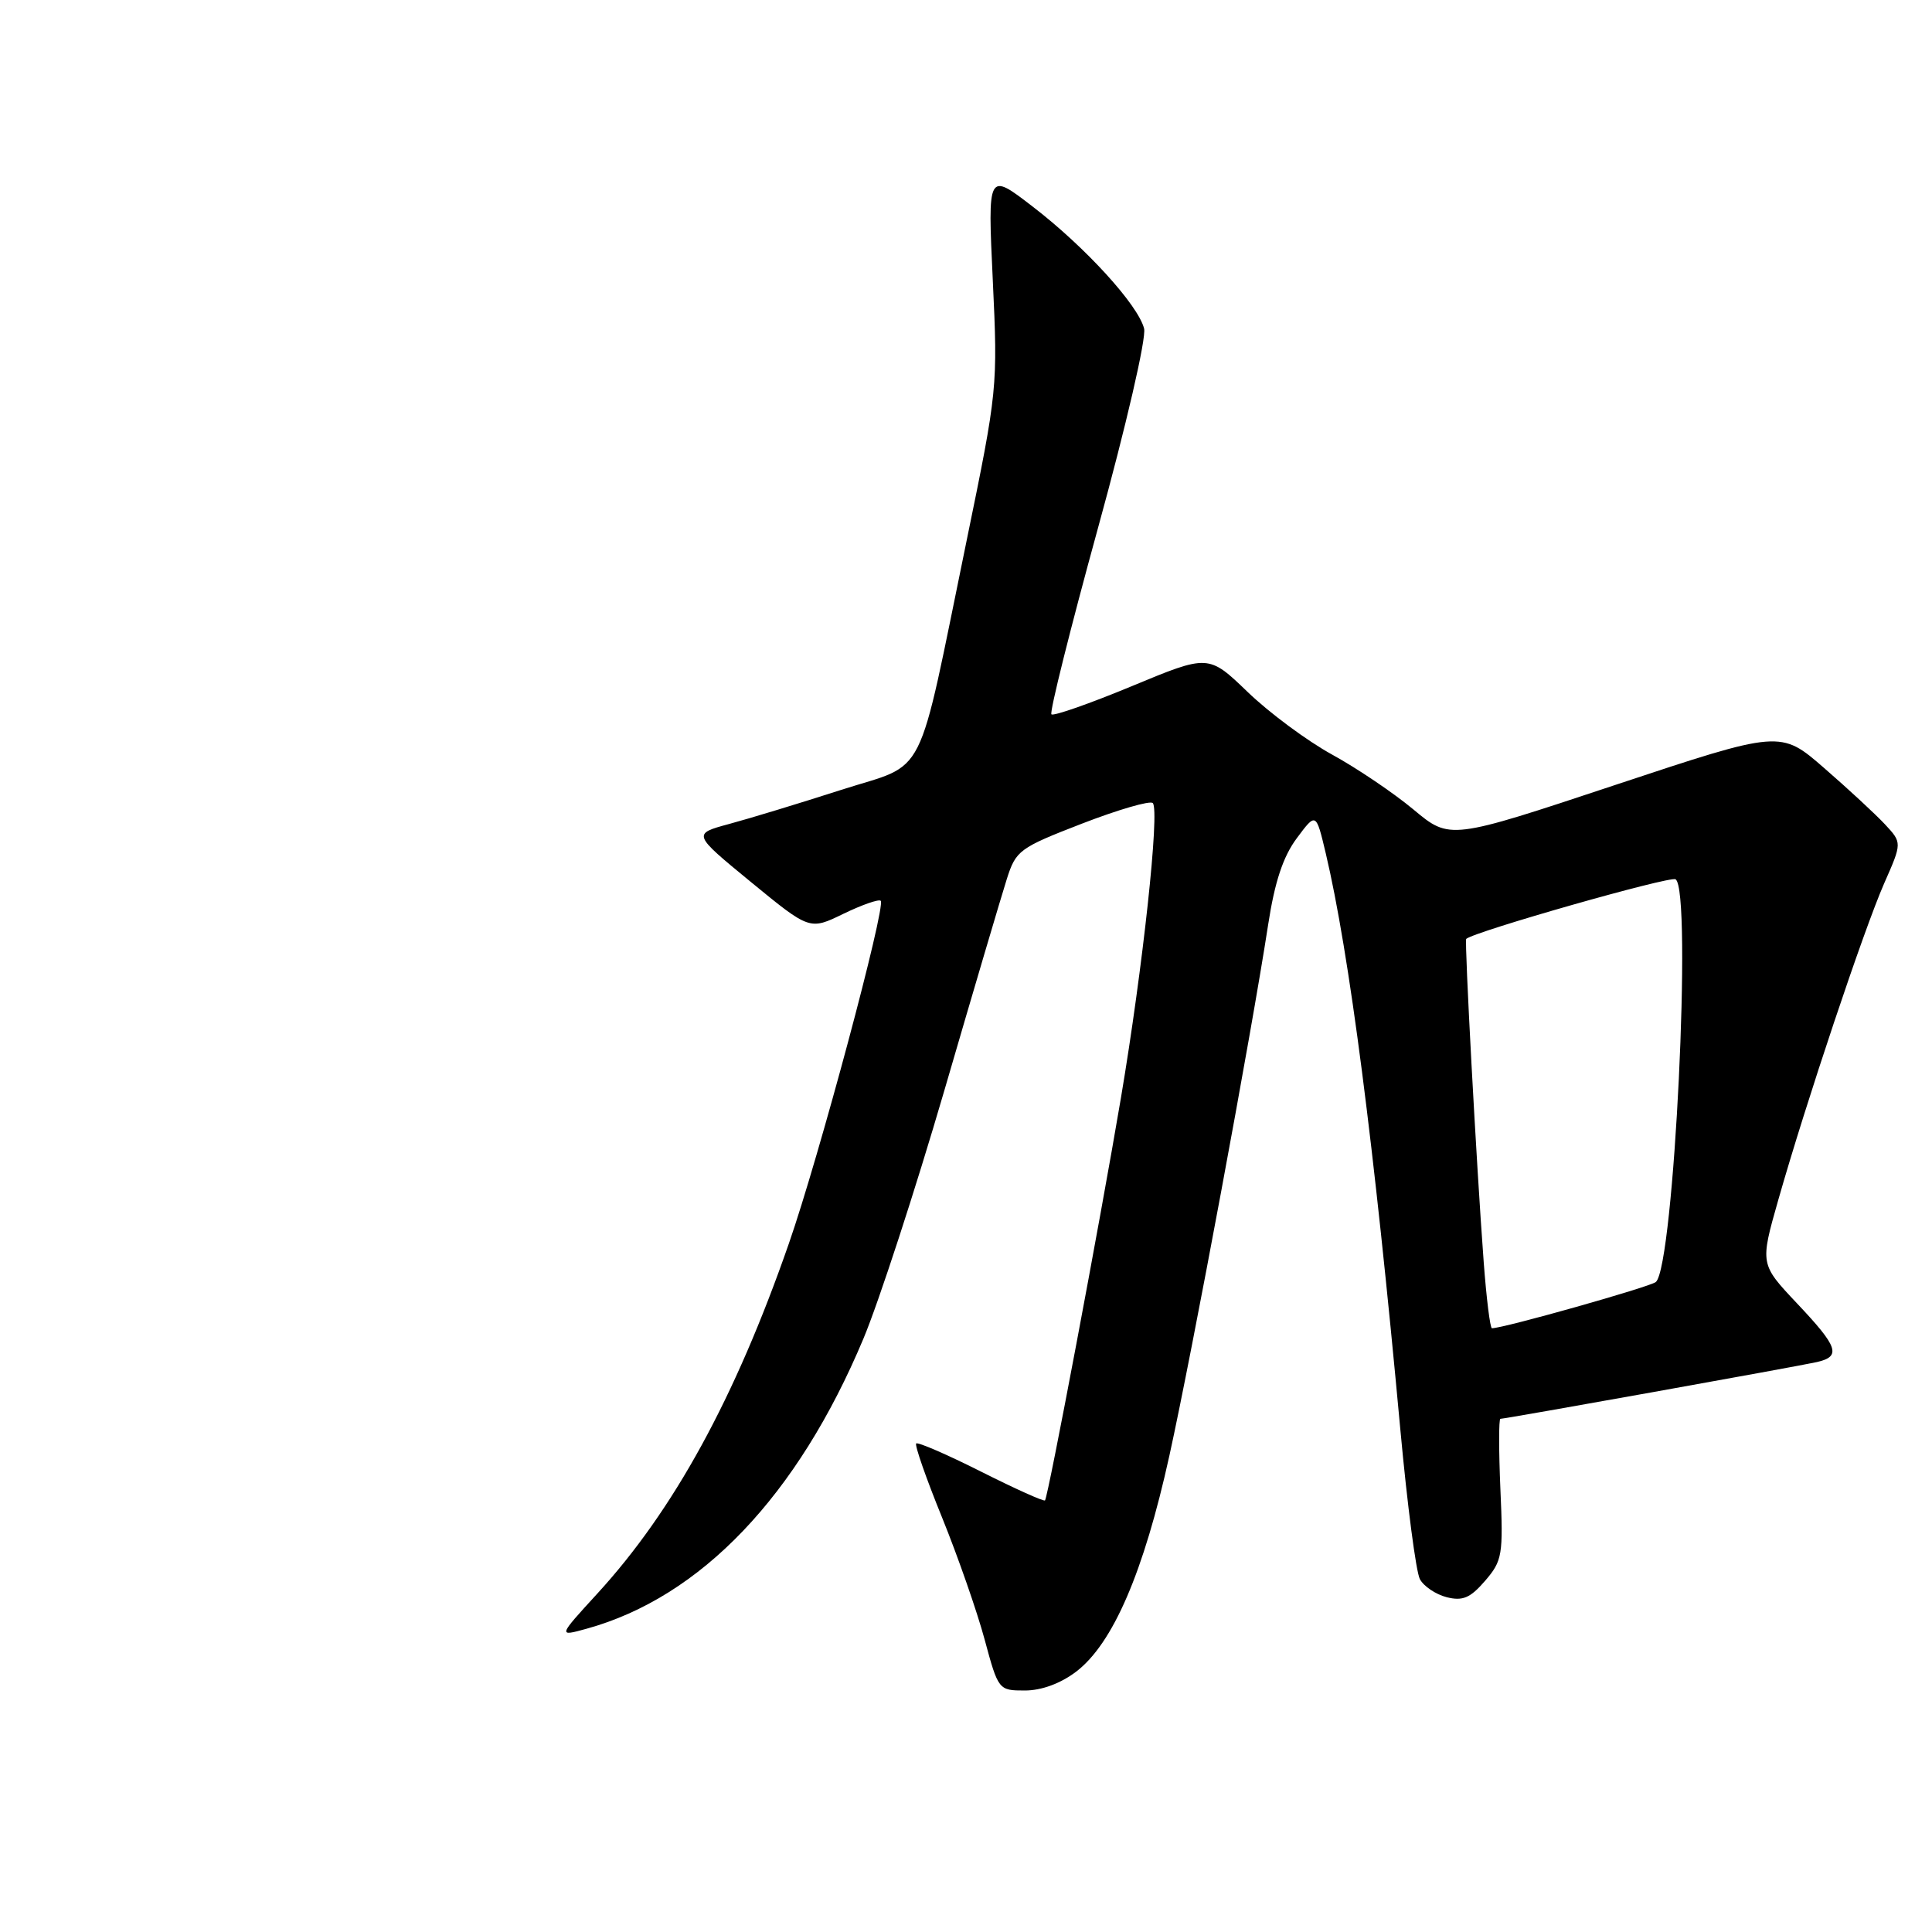 <?xml version="1.0" encoding="UTF-8" standalone="no"?>
<!DOCTYPE svg PUBLIC "-//W3C//DTD SVG 1.1//EN" "http://www.w3.org/Graphics/SVG/1.1/DTD/svg11.dtd" >
<svg xmlns="http://www.w3.org/2000/svg" xmlns:xlink="http://www.w3.org/1999/xlink" version="1.1" viewBox="0 0 256 256">
 <g >
 <path fill="currentColor"
d=" M 142.60 221.50 C 147.47 217.78 151.55 208.32 154.95 192.88 C 158.00 179.01 165.81 137.02 168.04 122.50 C 168.91 116.84 170.02 113.50 171.83 111.07 C 174.38 107.64 174.38 107.64 175.67 113.07 C 178.78 126.23 182.07 151.60 185.56 189.50 C 186.47 199.40 187.63 208.28 188.14 209.24 C 188.64 210.19 190.25 211.27 191.70 211.64 C 193.82 212.17 194.82 211.74 196.78 209.47 C 199.07 206.81 199.20 206.05 198.81 197.31 C 198.59 192.19 198.59 188.00 198.81 188.00 C 199.48 188.00 238.33 181.03 240.75 180.48 C 244.00 179.73 243.59 178.50 238.10 172.69 C 233.21 167.50 233.21 167.50 235.63 159.00 C 239.30 146.10 246.98 123.17 249.65 117.08 C 252.04 111.67 252.04 111.67 249.77 109.23 C 248.52 107.89 244.90 104.54 241.71 101.77 C 235.93 96.74 235.93 96.74 214.03 104.01 C 192.12 111.29 192.12 111.29 187.31 107.28 C 184.66 105.07 179.80 101.79 176.50 99.98 C 173.20 98.17 168.17 94.44 165.32 91.69 C 160.13 86.70 160.13 86.70 149.97 90.92 C 144.38 93.24 139.58 94.92 139.32 94.65 C 139.05 94.38 141.83 83.27 145.49 69.96 C 149.24 56.35 151.91 44.78 151.60 43.54 C 150.81 40.41 143.82 32.74 136.83 27.37 C 130.87 22.78 130.87 22.78 131.55 37.14 C 132.22 51.31 132.17 51.76 128.11 71.50 C 121.36 104.29 123.04 100.94 111.44 104.67 C 105.97 106.43 99.30 108.46 96.62 109.18 C 91.74 110.50 91.74 110.50 99.51 116.88 C 107.29 123.26 107.29 123.26 111.76 121.08 C 114.23 119.89 116.45 119.11 116.70 119.36 C 117.42 120.08 108.48 153.45 104.52 164.80 C 97.39 185.29 89.27 200.12 79.13 211.18 C 73.93 216.86 73.93 216.86 77.71 215.82 C 92.86 211.64 105.69 198.20 114.42 177.35 C 116.44 172.52 121.26 157.75 125.12 144.53 C 128.97 131.31 132.70 118.70 133.40 116.50 C 134.61 112.68 135.06 112.35 143.38 109.13 C 148.17 107.28 152.39 106.05 152.75 106.41 C 153.69 107.36 151.44 128.22 148.52 145.53 C 145.77 161.83 138.89 198.31 138.47 198.81 C 138.33 198.99 134.51 197.27 130.00 195.00 C 125.49 192.73 121.61 191.05 121.40 191.27 C 121.18 191.49 122.72 195.90 124.83 201.08 C 126.93 206.26 129.47 213.54 130.47 217.25 C 132.28 223.95 132.32 224.00 135.80 224.00 C 138.01 224.00 140.53 223.07 142.60 221.50 Z  M 196.60 167.25 C 195.64 154.44 194.03 124.64 194.28 124.41 C 195.40 123.42 221.27 116.05 222.02 116.51 C 224.25 117.89 221.82 167.77 219.41 169.87 C 218.67 170.51 199.24 176.00 197.69 176.00 C 197.45 176.00 196.96 172.06 196.60 167.25 Z "/>
</g>
</svg>